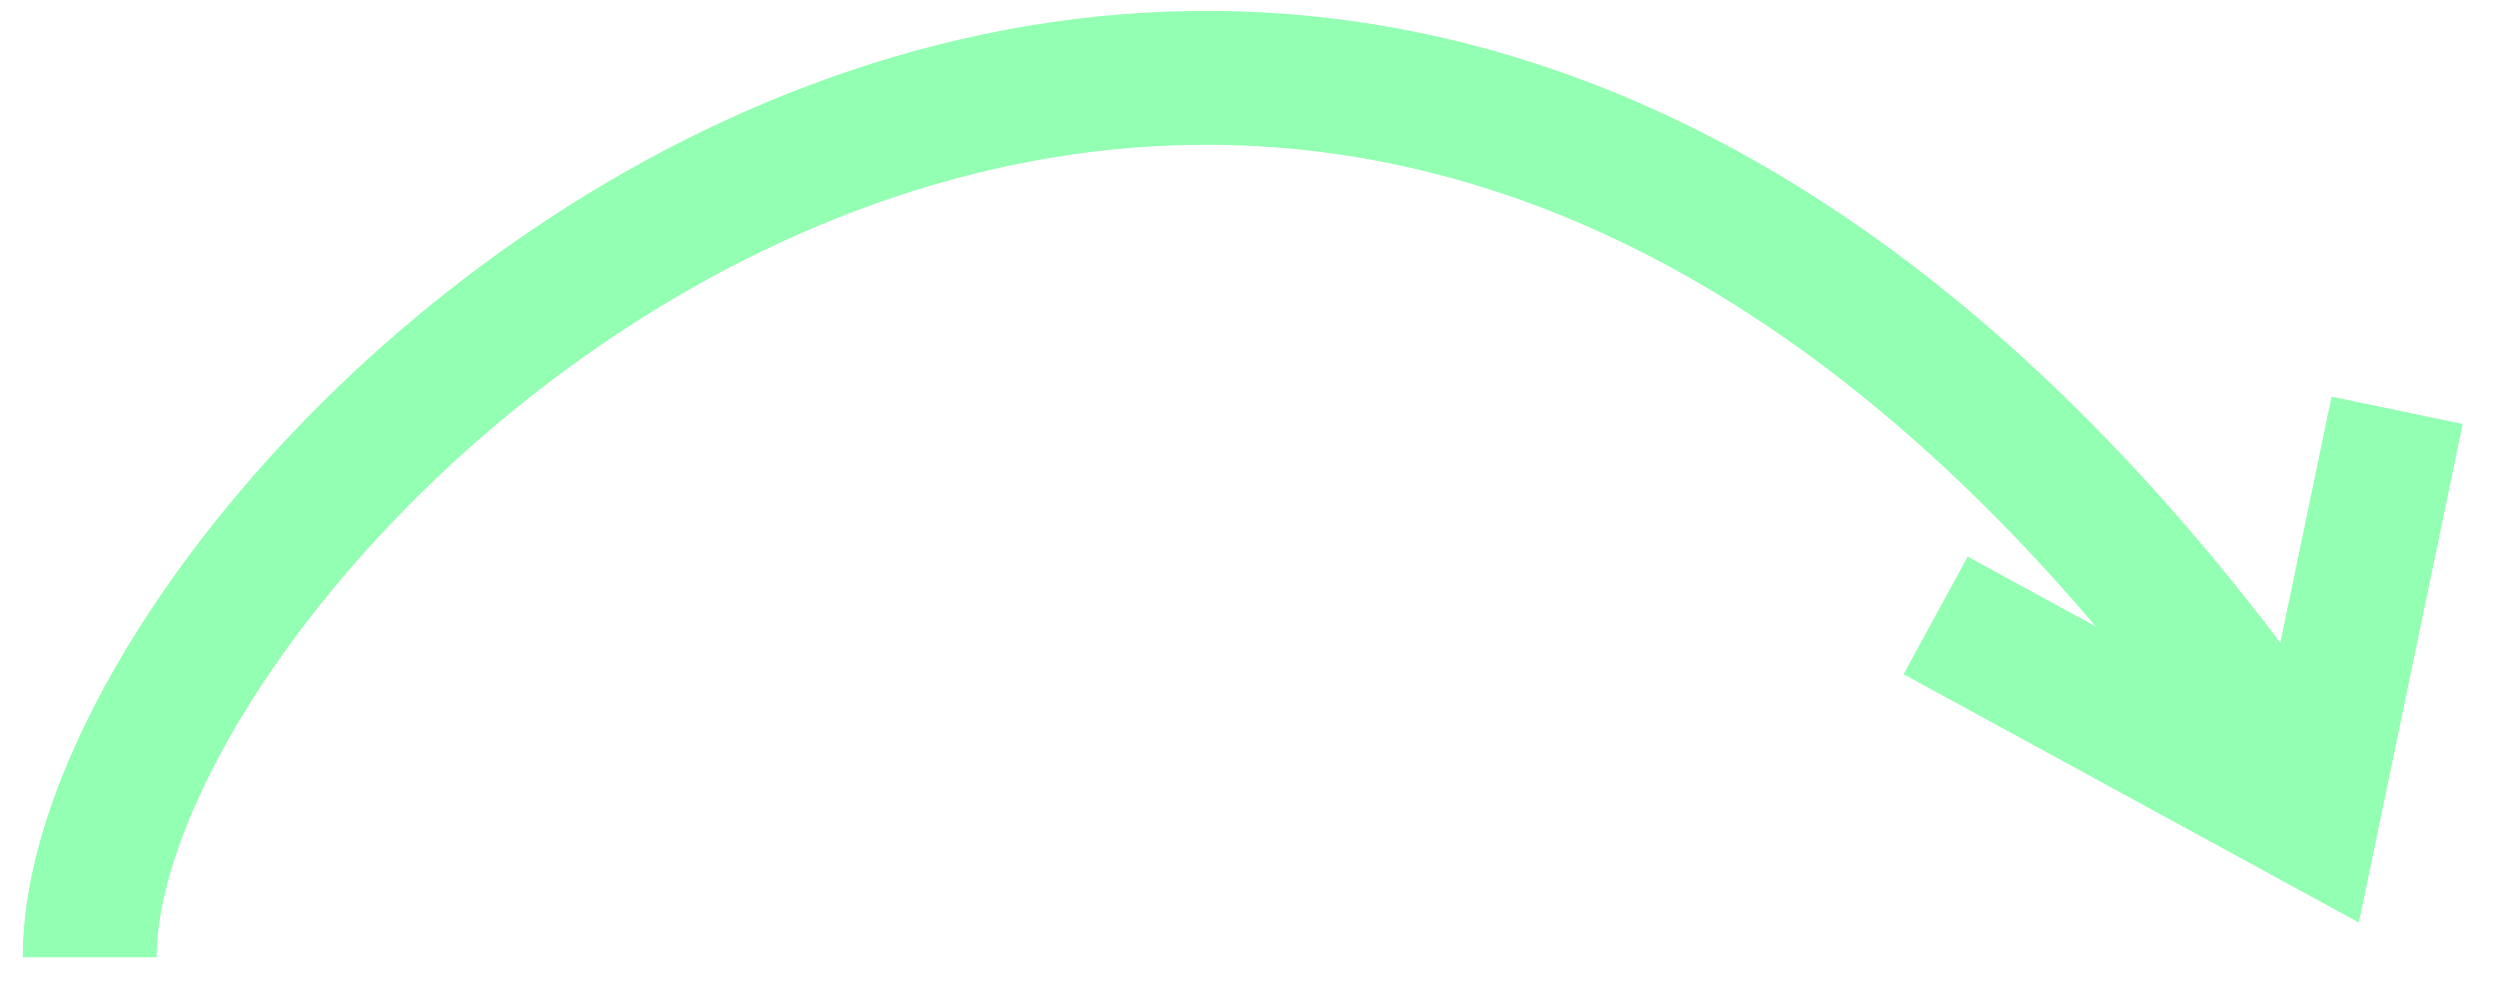 <svg width="56" height="22" viewBox="0 0 56 22" fill="none" xmlns="http://www.w3.org/2000/svg">
<path d="M2.009 21.443C2.009 11.105 28.81 -14.546 51.015 16.848" stroke="#92FFB2" stroke-width="3"/>
<path d="M53.696 9.191L51.782 18.38L43.358 13.786" stroke="#92FFB2" stroke-width="3"/>
</svg>
